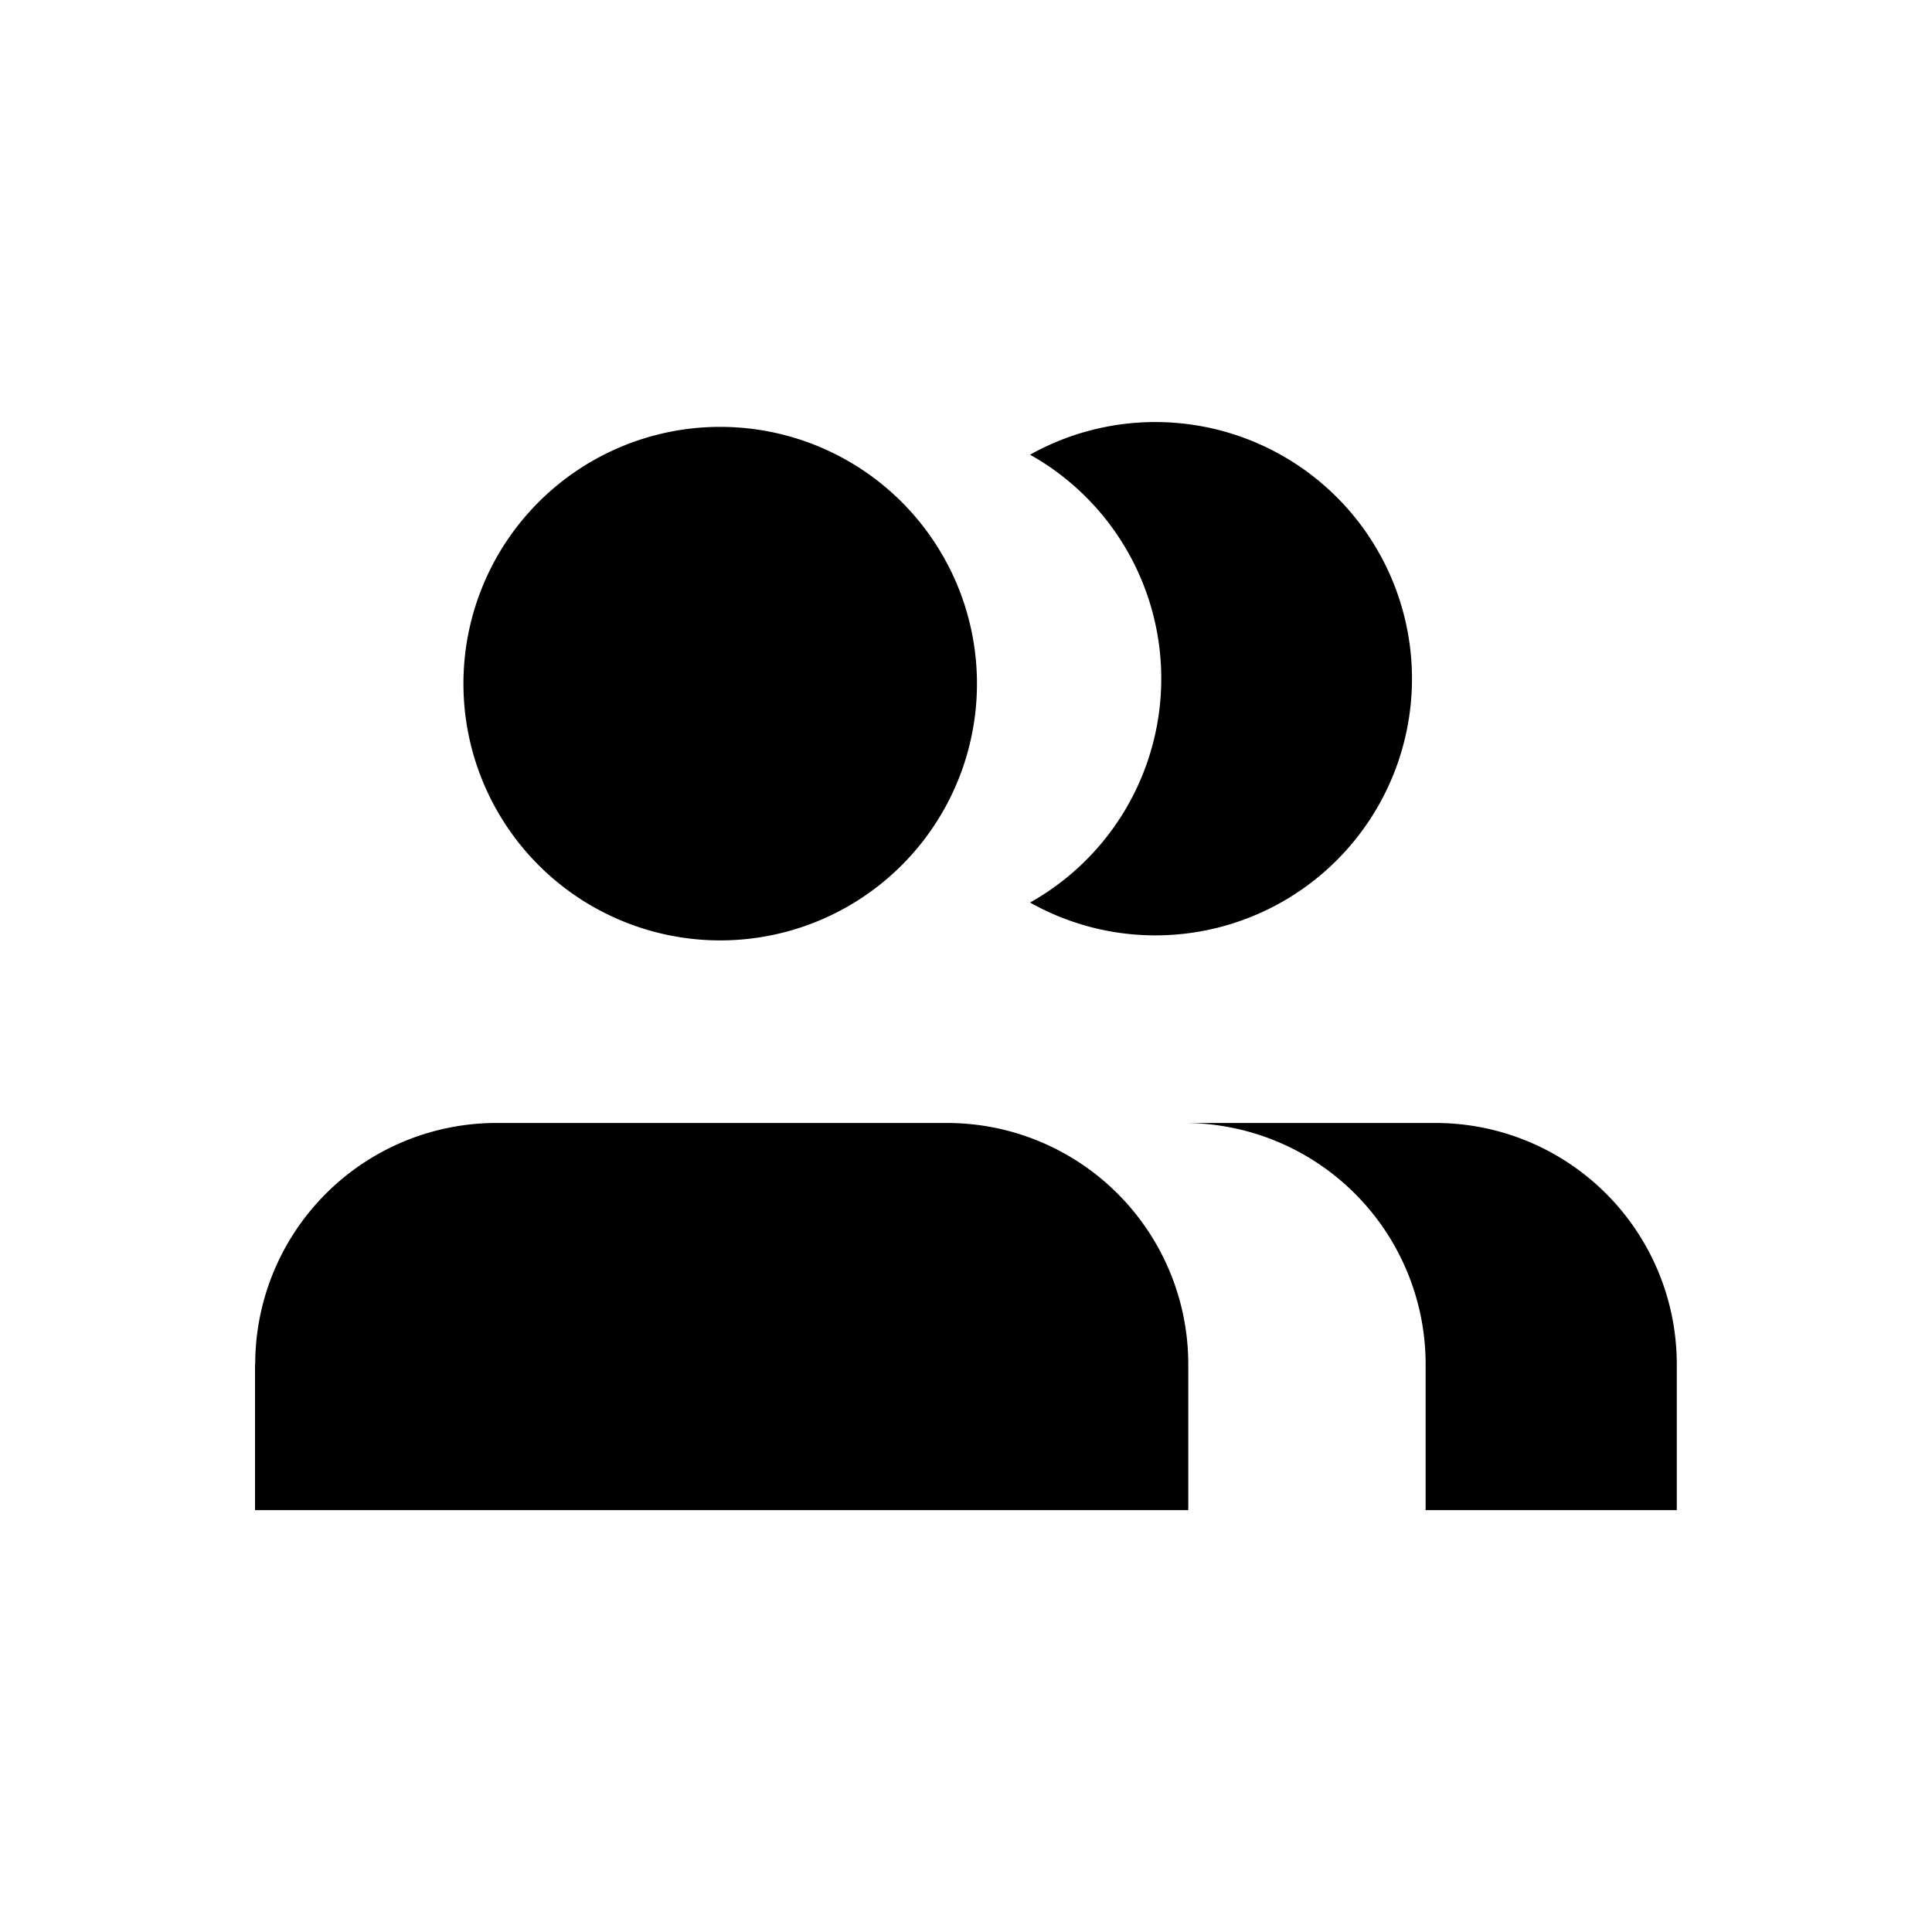 <?xml version="1.0" standalone="no"?>
      <svg xmlns="http://www.w3.org/2000/svg" class="icon" viewBox="0 0 1024 1024">
				<path d="M517.786 359.68a136.09 136.09 0 1 1-272.128 0 136.09 136.09 0 0 1 272.128 0zM135.27 723.098a127.898 127.898 0 0 1 127.898-127.898h497.664a127.898 127.898 0 0 1 127.898 127.898v77.312h-133.12v-77.312a127.898 127.898 0 0 0-127.898-127.898H502.118a127.898 127.898 0 0 1 127.693 127.898v77.312H135.168v-77.312zM612.506 495.77a136.038 136.038 0 1 0-66.56-254.771 136.038 136.038 0 0 1 0 237.363c19.661 11.059 42.394 17.408 66.56 17.408z"/>
			</svg>
		